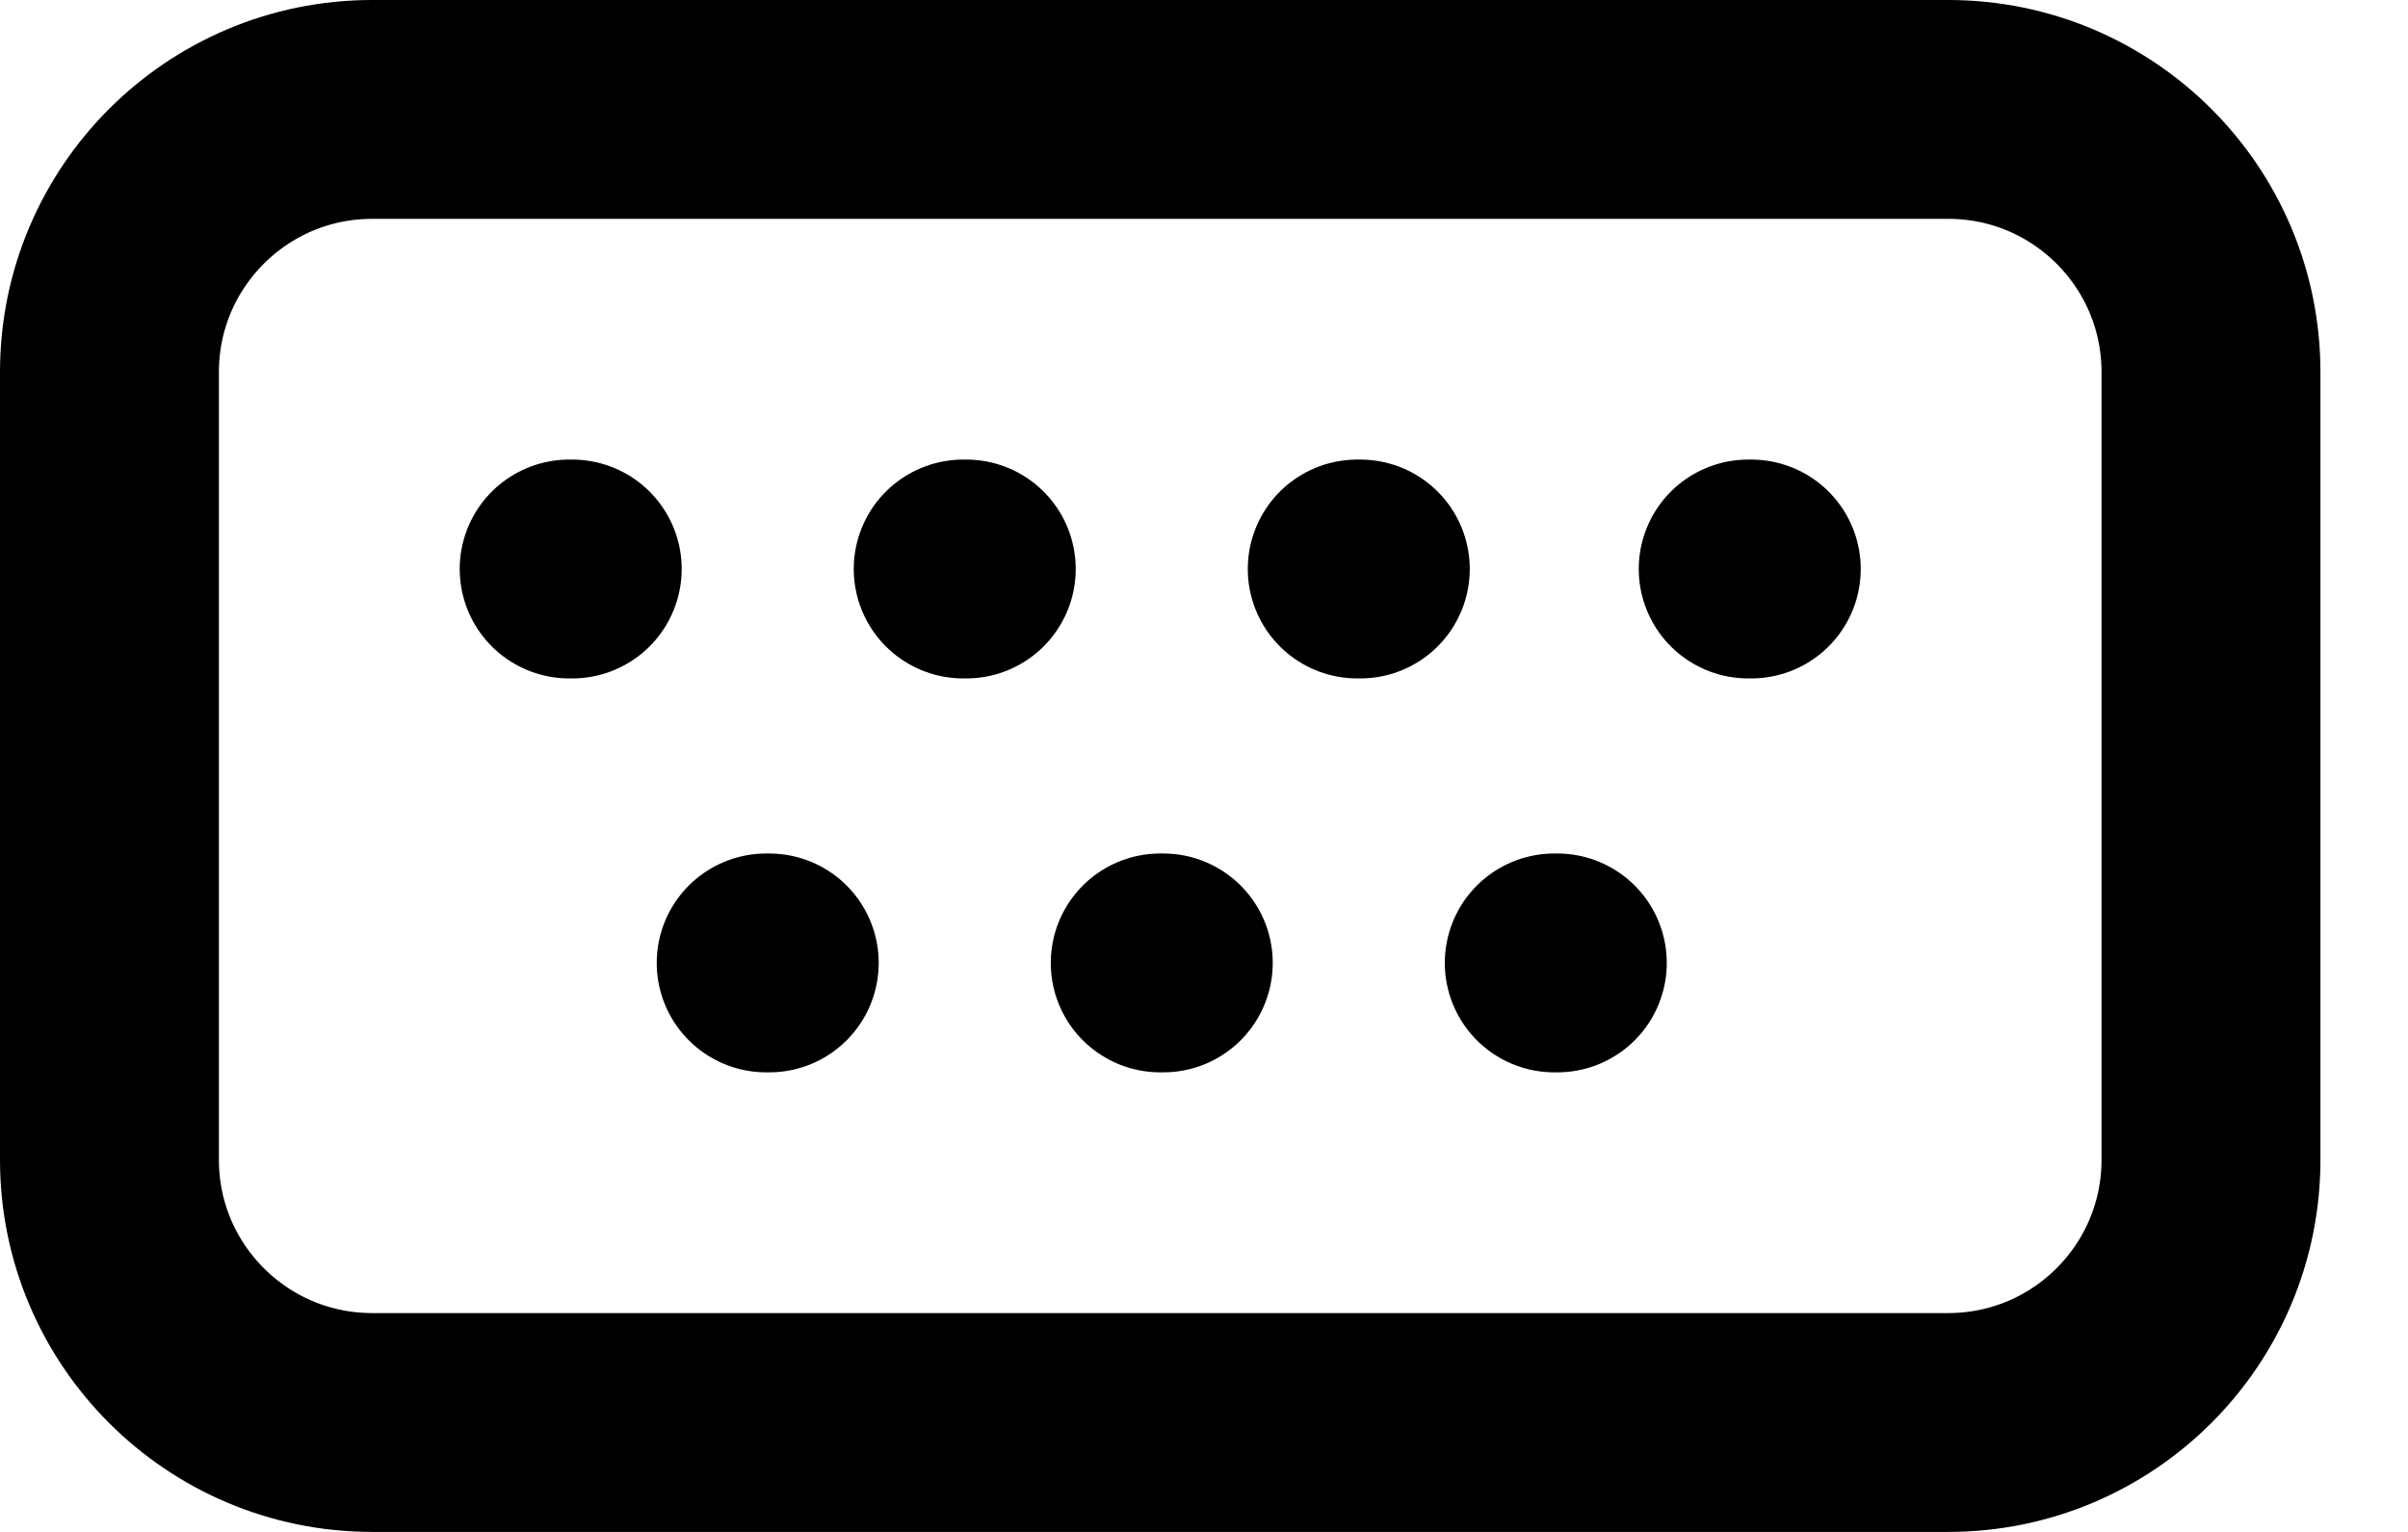 <svg width="22" height="14" viewBox="0 0 22 14" fill="none" xmlns="http://www.w3.org/2000/svg"><path d="M5.2 5.2H5.228M8.8 5.2H8.828M15.972 5.2H16M12.4 5.2H12.428M7 8.8H7.028M10.6 8.8H10.628M14.2 8.8H14.228M3.4 13H17.8C19.125 13 20.2 11.925 20.2 10.6V3.4C20.2 2.075 19.125 1 17.8 1H3.4C2.075 1 1 2.075 1 3.4V10.6C1 11.925 2.075 13 3.4 13Z" stroke="black" stroke-width="2" stroke-linecap="round" stroke-linejoin="round"/></svg>
